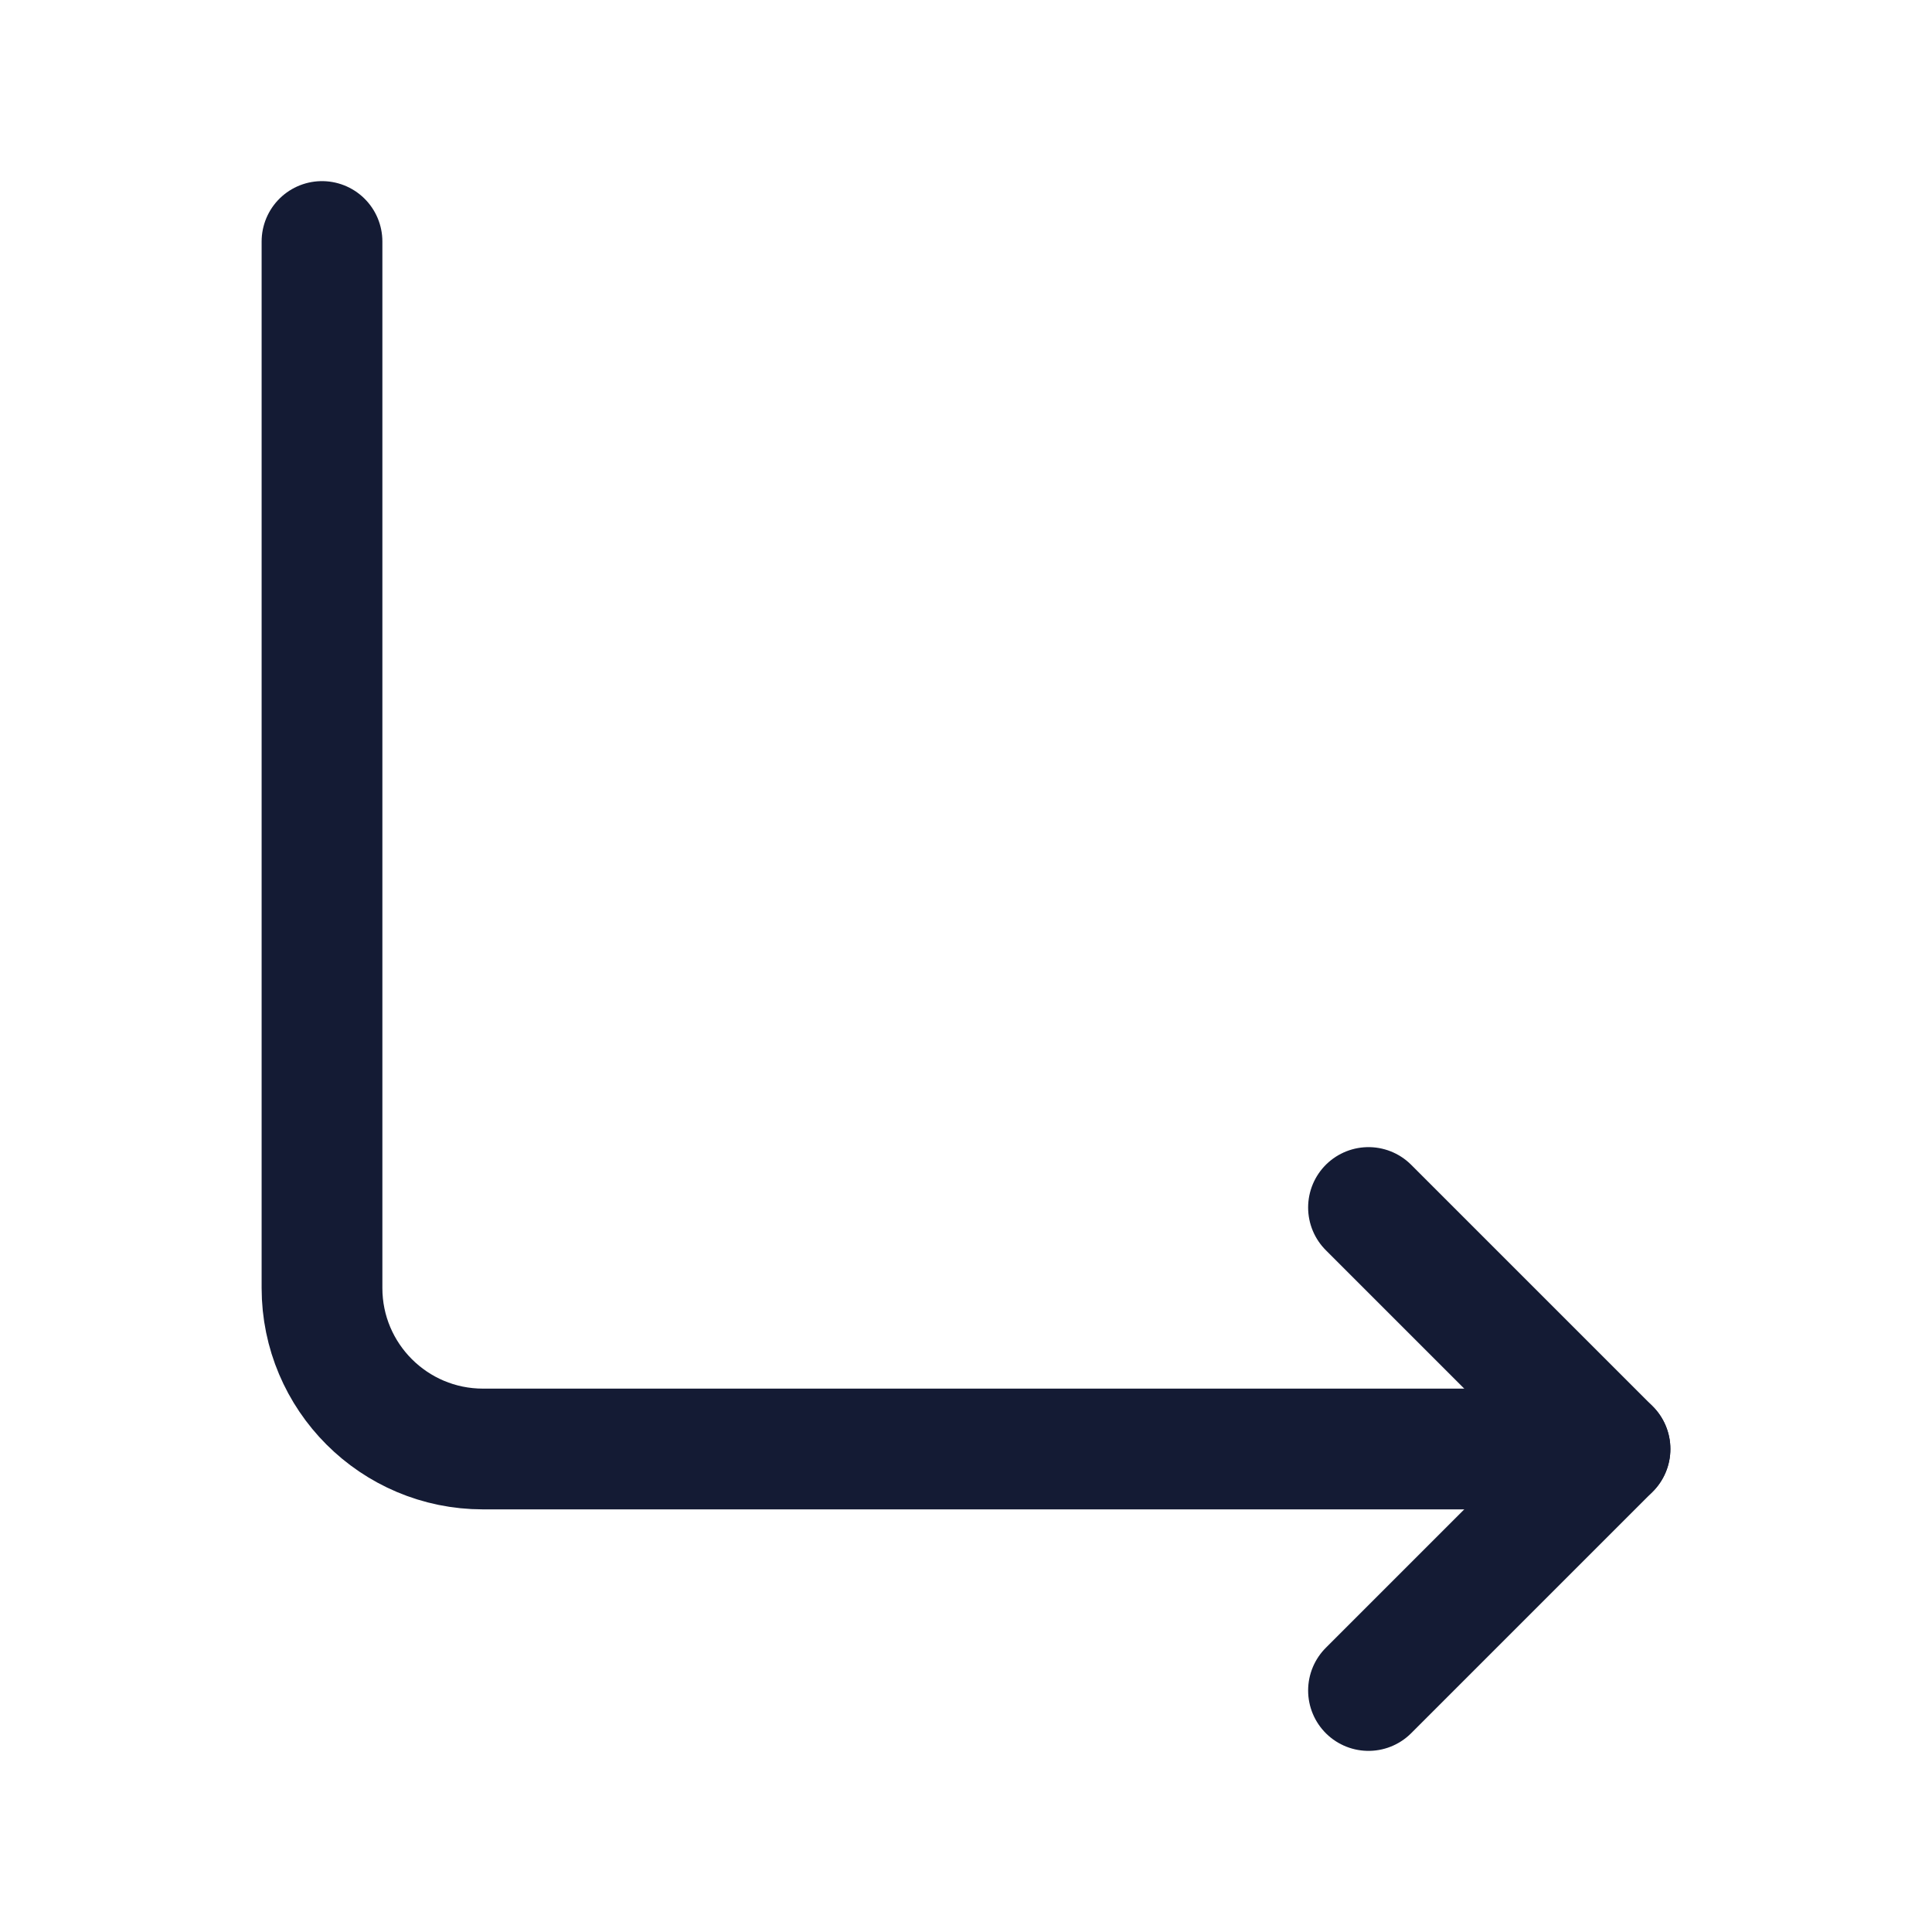 <svg width="24" height="24" viewBox="0 0 24 24" fill="none" xmlns="http://www.w3.org/2000/svg">
<path d="M4 3V16C4 17.104 4.895 18 6 18L20 18" stroke="#141B34" stroke-width="1.5" stroke-linecap="round" stroke-linejoin="round"/>
<path d="M17 21L20 18L17 15" stroke="#141B34" stroke-width="1.5" stroke-linecap="round" stroke-linejoin="round"/>
</svg>
